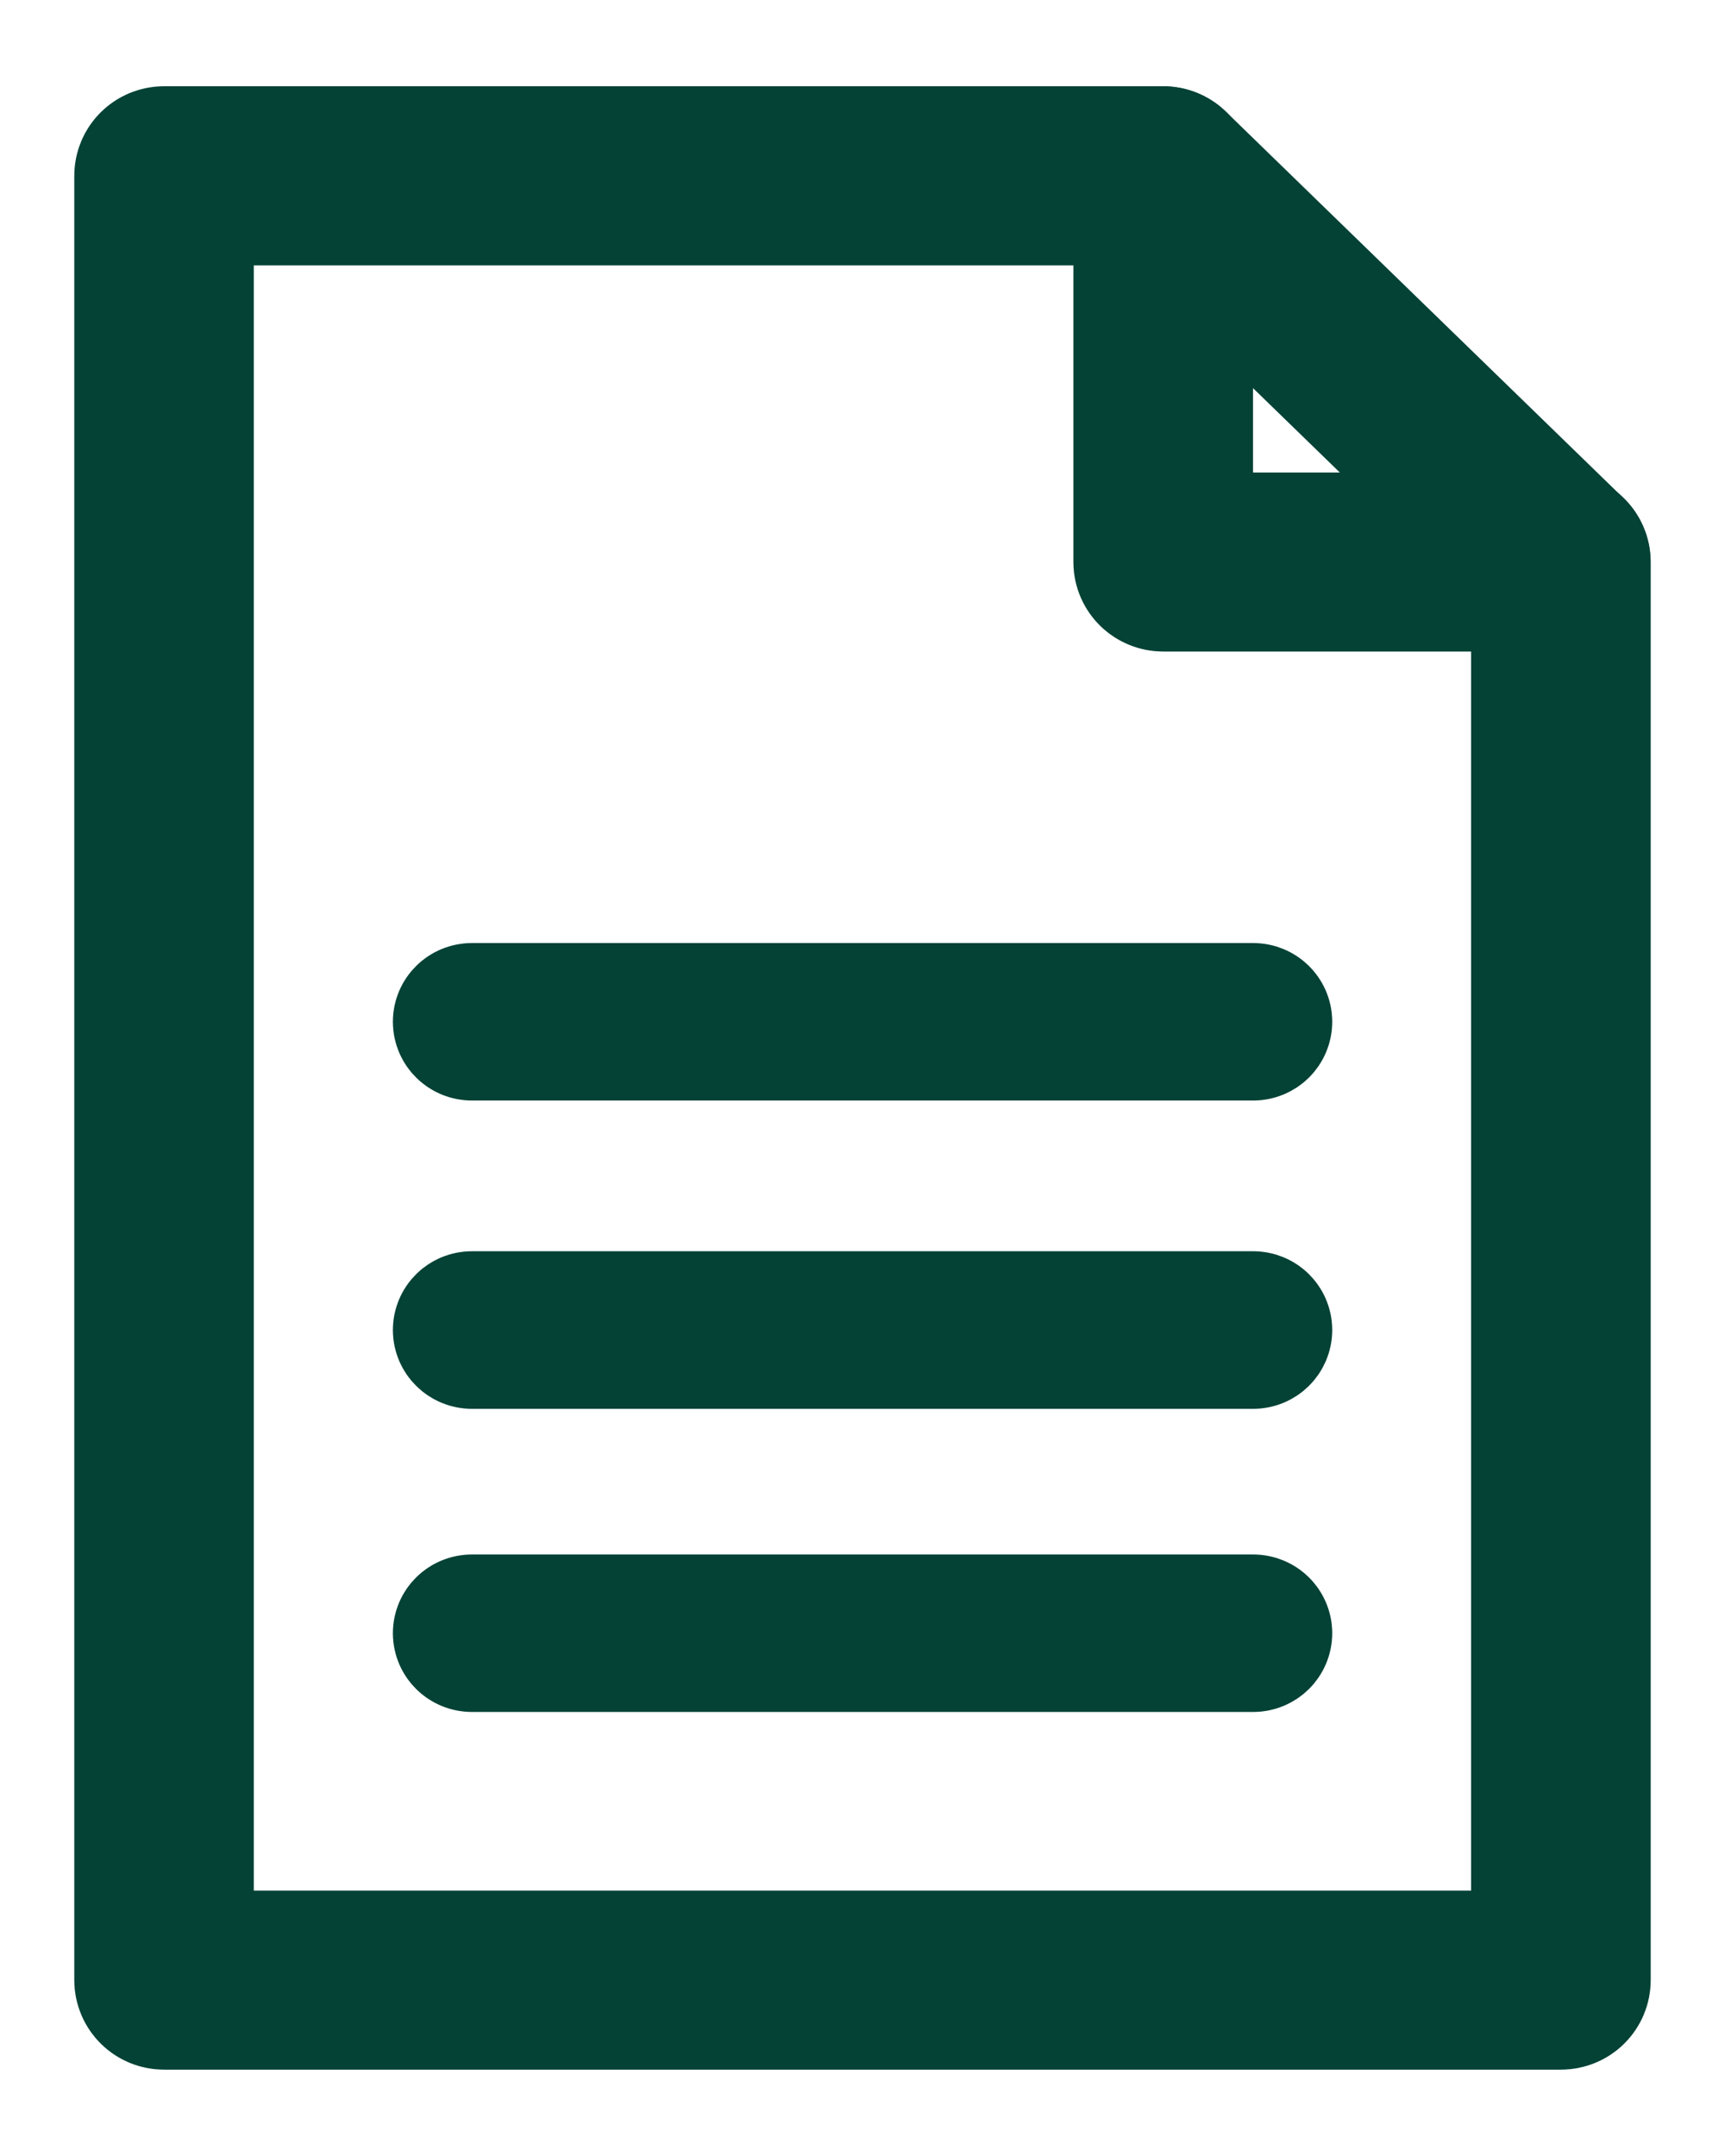 <svg width="16" height="20" viewBox="0 0 16 20" fill="none" xmlns="http://www.w3.org/2000/svg">
<path d="M14.478 18.499H1.522C1.448 18.499 1.389 18.441 1.389 18.368V1.631C1.389 1.558 1.448 1.5 1.522 1.5H10.79C10.863 1.5 10.923 1.558 10.923 1.631C10.923 1.703 10.863 1.762 10.79 1.762H1.654V18.238H14.345V5.214C14.345 5.141 14.405 5.083 14.478 5.083C14.552 5.083 14.611 5.141 14.611 5.214V18.368C14.611 18.441 14.552 18.499 14.478 18.499Z" fill="#044236" stroke="#044236" stroke-width="1.4" stroke-linecap="round" stroke-linejoin="round"/>
<path d="M14.476 5.344H10.789C10.716 5.344 10.656 5.286 10.656 5.214V1.631C10.656 1.578 10.688 1.53 10.738 1.51C10.786 1.49 10.844 1.501 10.883 1.538L14.569 5.121C14.608 5.158 14.62 5.214 14.599 5.263C14.579 5.312 14.53 5.344 14.476 5.344ZM10.922 5.083H14.152L10.922 1.944V5.083Z" fill="#044236" stroke="#044236" stroke-width="1.4" stroke-linecap="round" stroke-linejoin="round"/>
<path d="M11.624 12.469H4.377C4.304 12.469 4.244 12.41 4.244 12.338C4.244 12.265 4.304 12.207 4.377 12.207H11.624C11.697 12.207 11.757 12.265 11.757 12.338C11.757 12.41 11.697 12.469 11.624 12.469Z" fill="#044236" stroke="#044236" stroke-width="1.2" stroke-linecap="round" stroke-linejoin="round"/>
<path d="M11.624 9.609H4.377C4.304 9.609 4.244 9.551 4.244 9.478C4.244 9.406 4.304 9.348 4.377 9.348H11.624C11.697 9.348 11.757 9.406 11.757 9.478C11.757 9.551 11.697 9.609 11.624 9.609Z" fill="#044236" stroke="#044236" stroke-width="1.2" stroke-linecap="round" stroke-linejoin="round"/>
<path d="M11.624 15.281H4.377C4.304 15.281 4.244 15.223 4.244 15.15C4.244 15.078 4.304 15.02 4.377 15.02H11.624C11.697 15.02 11.757 15.078 11.757 15.15C11.757 15.223 11.697 15.281 11.624 15.281Z" fill="#044236" stroke="#044236" stroke-width="1.2" stroke-linecap="round" stroke-linejoin="round"/>
</svg>
